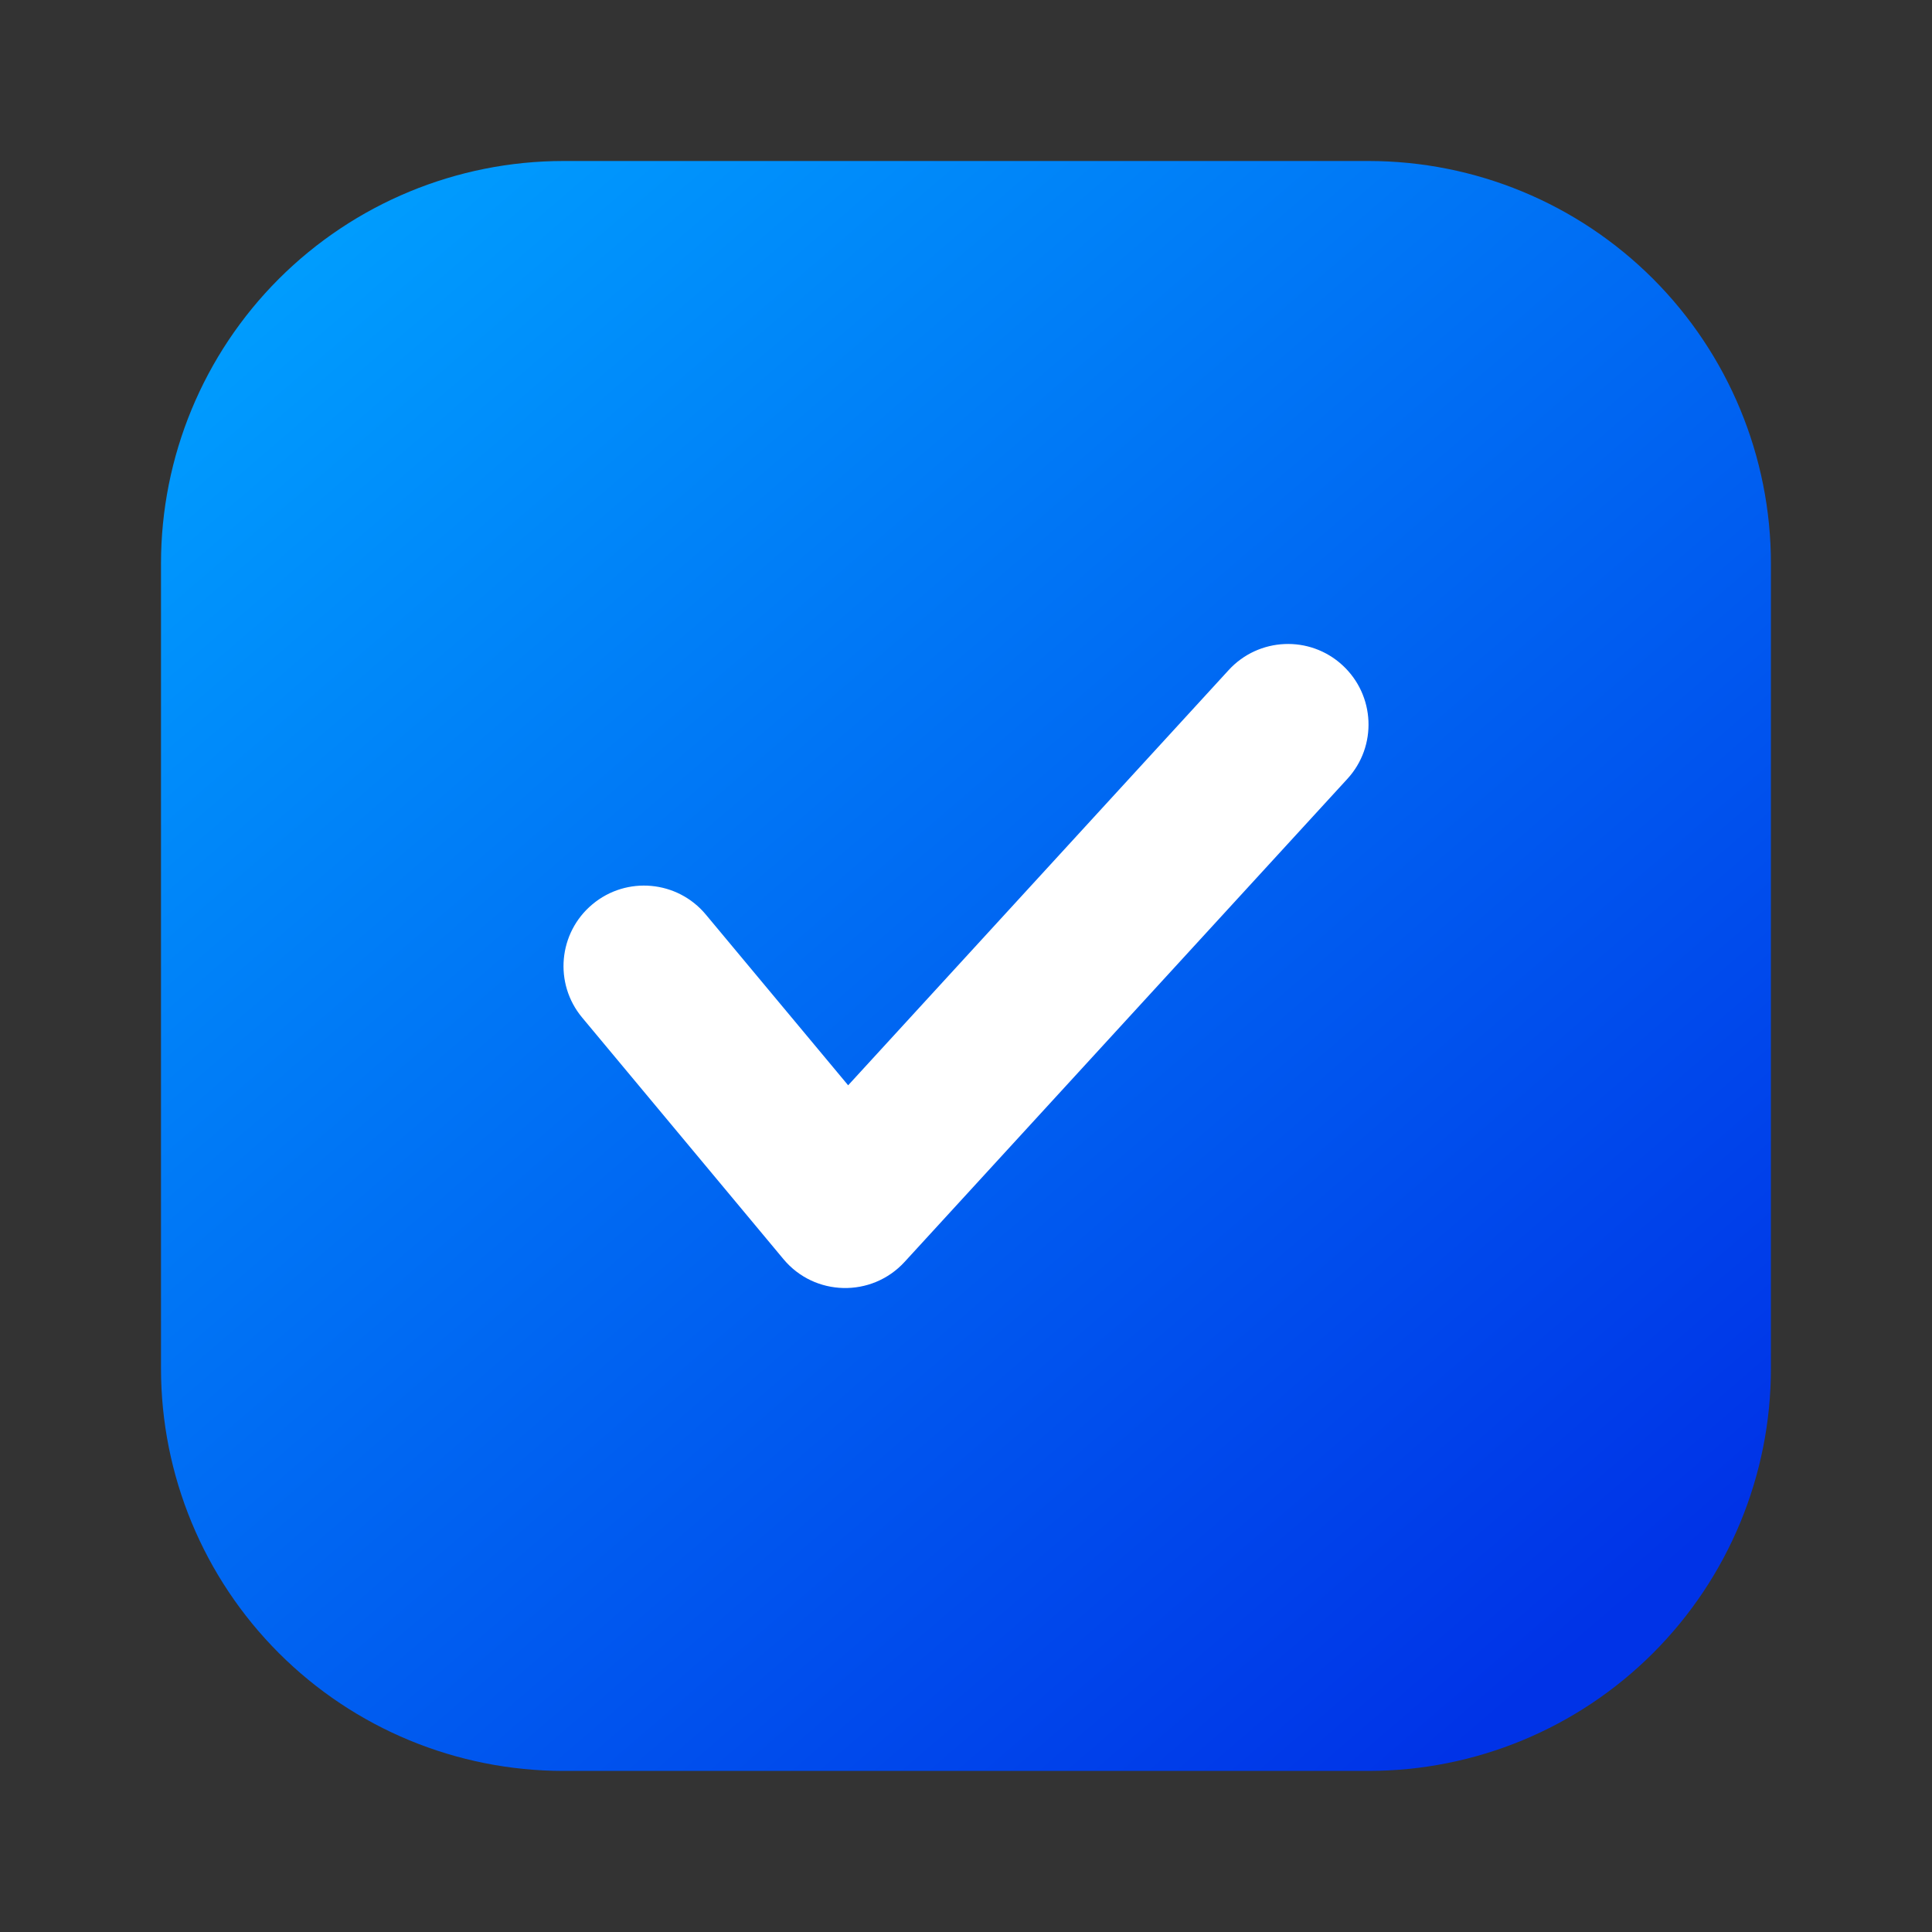 <svg fill="none" height="24" viewBox="0 0 24 24" width="24" xmlns="http://www.w3.org/2000/svg" xmlns:xlink="http://www.w3.org/1999/xlink"><rect x="0" y="0" width="24" height="24" fill="#333333" stroke="none"/><linearGradient id="a" gradientUnits="userSpaceOnUse" x1="2.907" x2="19.148" y1="2" y2="20.874"><stop offset="0" stop-color="#00a3ff"/><stop offset="1" stop-color="#0033e7"/></linearGradient><path d="m17 2h-10c-1.326 0-2.598.527-3.536 1.464-.938.938-1.464 2.209-1.464 3.536v10c0 1.326.527 2.598 1.464 3.535.938.938 2.209 1.464 3.536 1.464h10c1.326 0 2.598-.527 3.535-1.464.938-.938 1.464-2.209 1.464-3.535v-10c0-1.326-.527-2.598-1.464-3.536-.938-.938-2.209-1.464-3.535-1.464z" fill="url(#a)"/><path d="m15.263 8.324c.373-.407 1.006-.435 1.413-.061s.435 1.006.061 1.413l-5.5 6c-.409.446-1.118.43-1.505-.035l-2.5-3c-.354-.424-.296-1.055.128-1.408.424-.354 1.055-.296 1.408.128l1.768 2.121z" fill="#fff"/></svg>